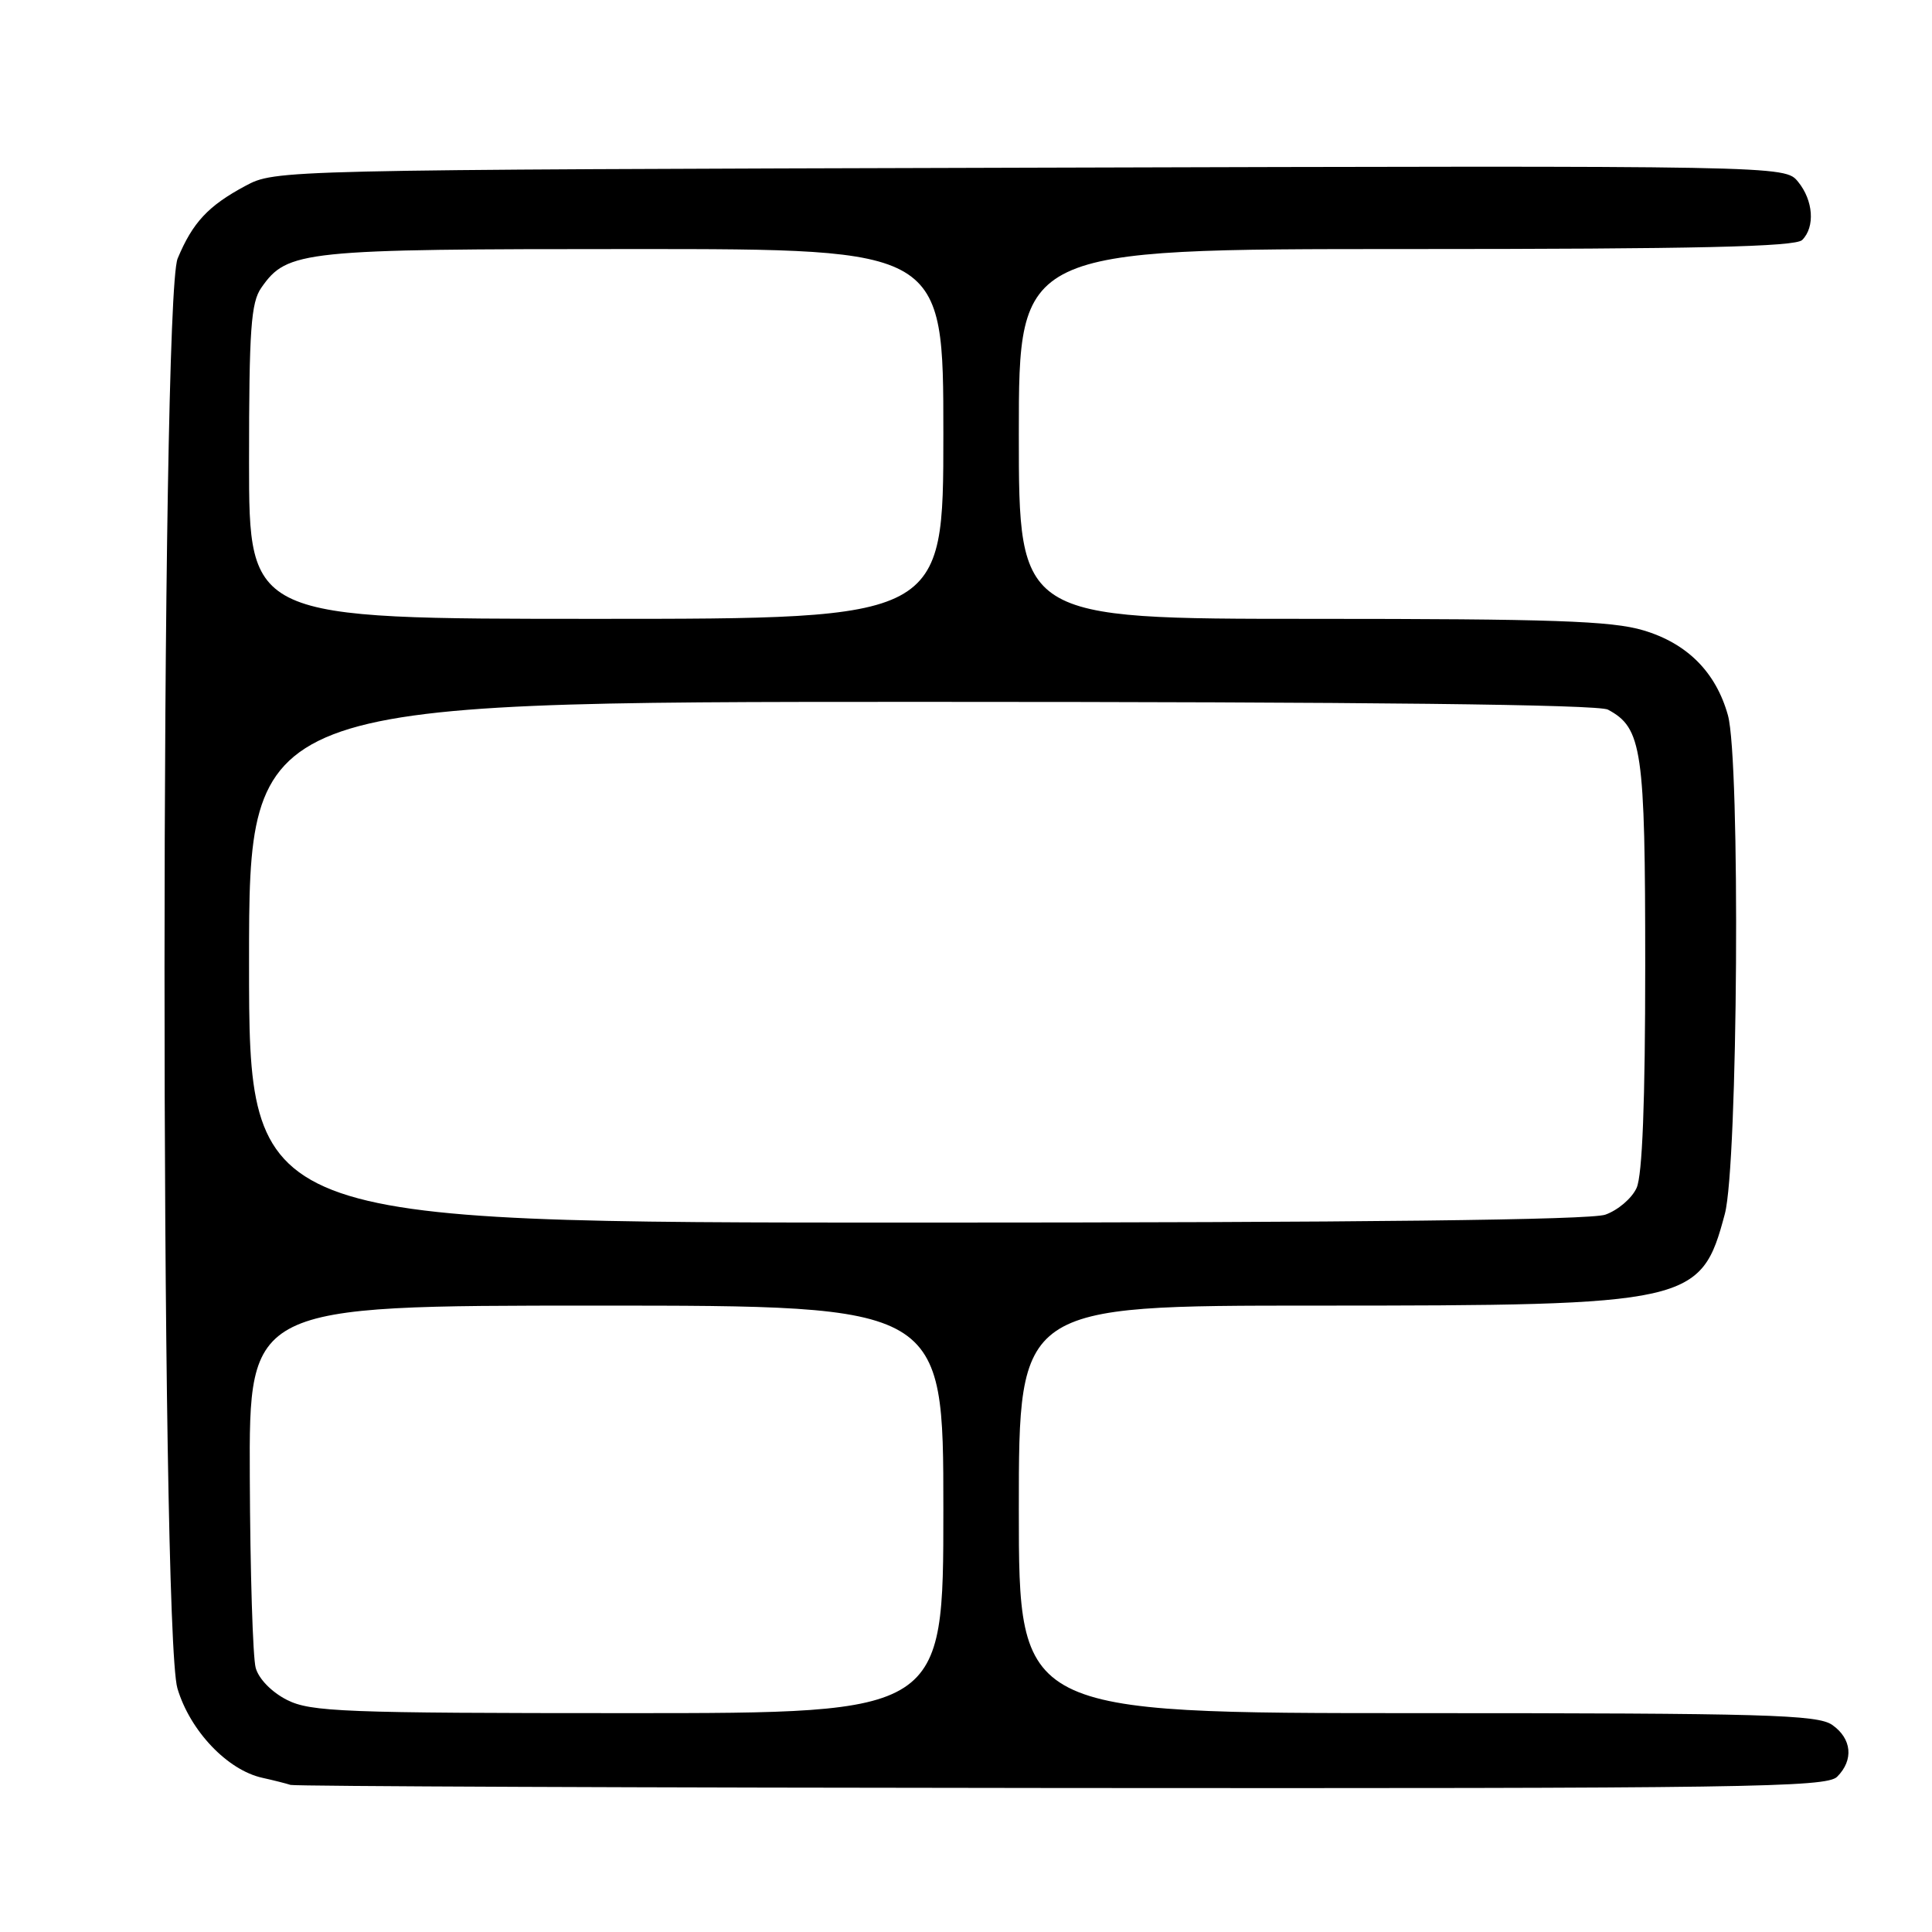 <?xml version="1.0" encoding="UTF-8" standalone="no"?>
<!DOCTYPE svg PUBLIC "-//W3C//DTD SVG 1.1//EN" "http://www.w3.org/Graphics/SVG/1.1/DTD/svg11.dtd" >
<svg xmlns="http://www.w3.org/2000/svg" xmlns:xlink="http://www.w3.org/1999/xlink" version="1.1" viewBox="0 0 256 256">
 <g >
 <path fill="currentColor"
d=" M 243.43 235.43 C 245.65 233.21 245.38 230.38 242.78 228.56 C 240.83 227.20 233.93 227.00 187.78 227.00 C 135.00 227.00 135.00 227.00 135.00 200.00 C 135.00 173.00 135.00 173.00 174.32 173.00 C 224.18 173.00 225.39 172.73 228.55 160.85 C 230.29 154.33 230.62 100.76 228.96 94.78 C 227.37 89.07 223.56 85.24 217.74 83.52 C 213.56 82.27 205.60 82.00 173.82 82.00 C 135.00 82.00 135.00 82.00 135.00 57.50 C 135.00 33.00 135.00 33.00 186.30 33.00 C 224.87 33.00 237.90 32.70 238.80 31.80 C 240.53 30.07 240.28 26.56 238.25 24.08 C 236.50 21.94 236.50 21.94 136.50 22.22 C 36.50 22.50 36.50 22.50 32.50 24.64 C 27.59 27.27 25.53 29.48 23.54 34.25 C 21.24 39.76 21.21 215.99 23.51 223.72 C 25.18 229.34 30.13 234.55 34.77 235.57 C 36.27 235.90 37.95 236.33 38.50 236.51 C 39.05 236.69 85.03 236.88 140.68 236.92 C 231.39 236.99 242.02 236.84 243.43 235.43 Z  M 38.03 225.25 C 36.00 224.22 34.28 222.46 33.88 221.00 C 33.50 219.62 33.15 208.26 33.10 195.75 C 33.00 173.00 33.00 173.00 79.00 173.00 C 125.00 173.00 125.00 173.00 125.00 200.00 C 125.00 227.00 125.00 227.00 83.25 227.00 C 45.49 227.00 41.17 226.83 38.03 225.25 Z  M 33.00 127.50 C 33.00 93.00 33.00 93.00 122.07 93.00 C 181.24 93.00 211.78 93.35 213.06 94.03 C 217.59 96.46 218.00 99.25 218.00 127.90 C 218.00 145.96 217.62 155.73 216.86 157.40 C 216.24 158.78 214.37 160.37 212.71 160.95 C 210.70 161.65 180.47 162.00 121.35 162.00 C 33.00 162.00 33.00 162.00 33.00 127.50 Z  M 33.00 61.22 C 33.00 43.63 33.25 40.09 34.63 38.12 C 38.08 33.19 39.94 33.00 83.97 33.00 C 125.00 33.00 125.00 33.00 125.00 57.50 C 125.00 82.00 125.00 82.00 79.00 82.00 C 33.00 82.00 33.00 82.00 33.00 61.22 Z "/>
</g>
</svg>